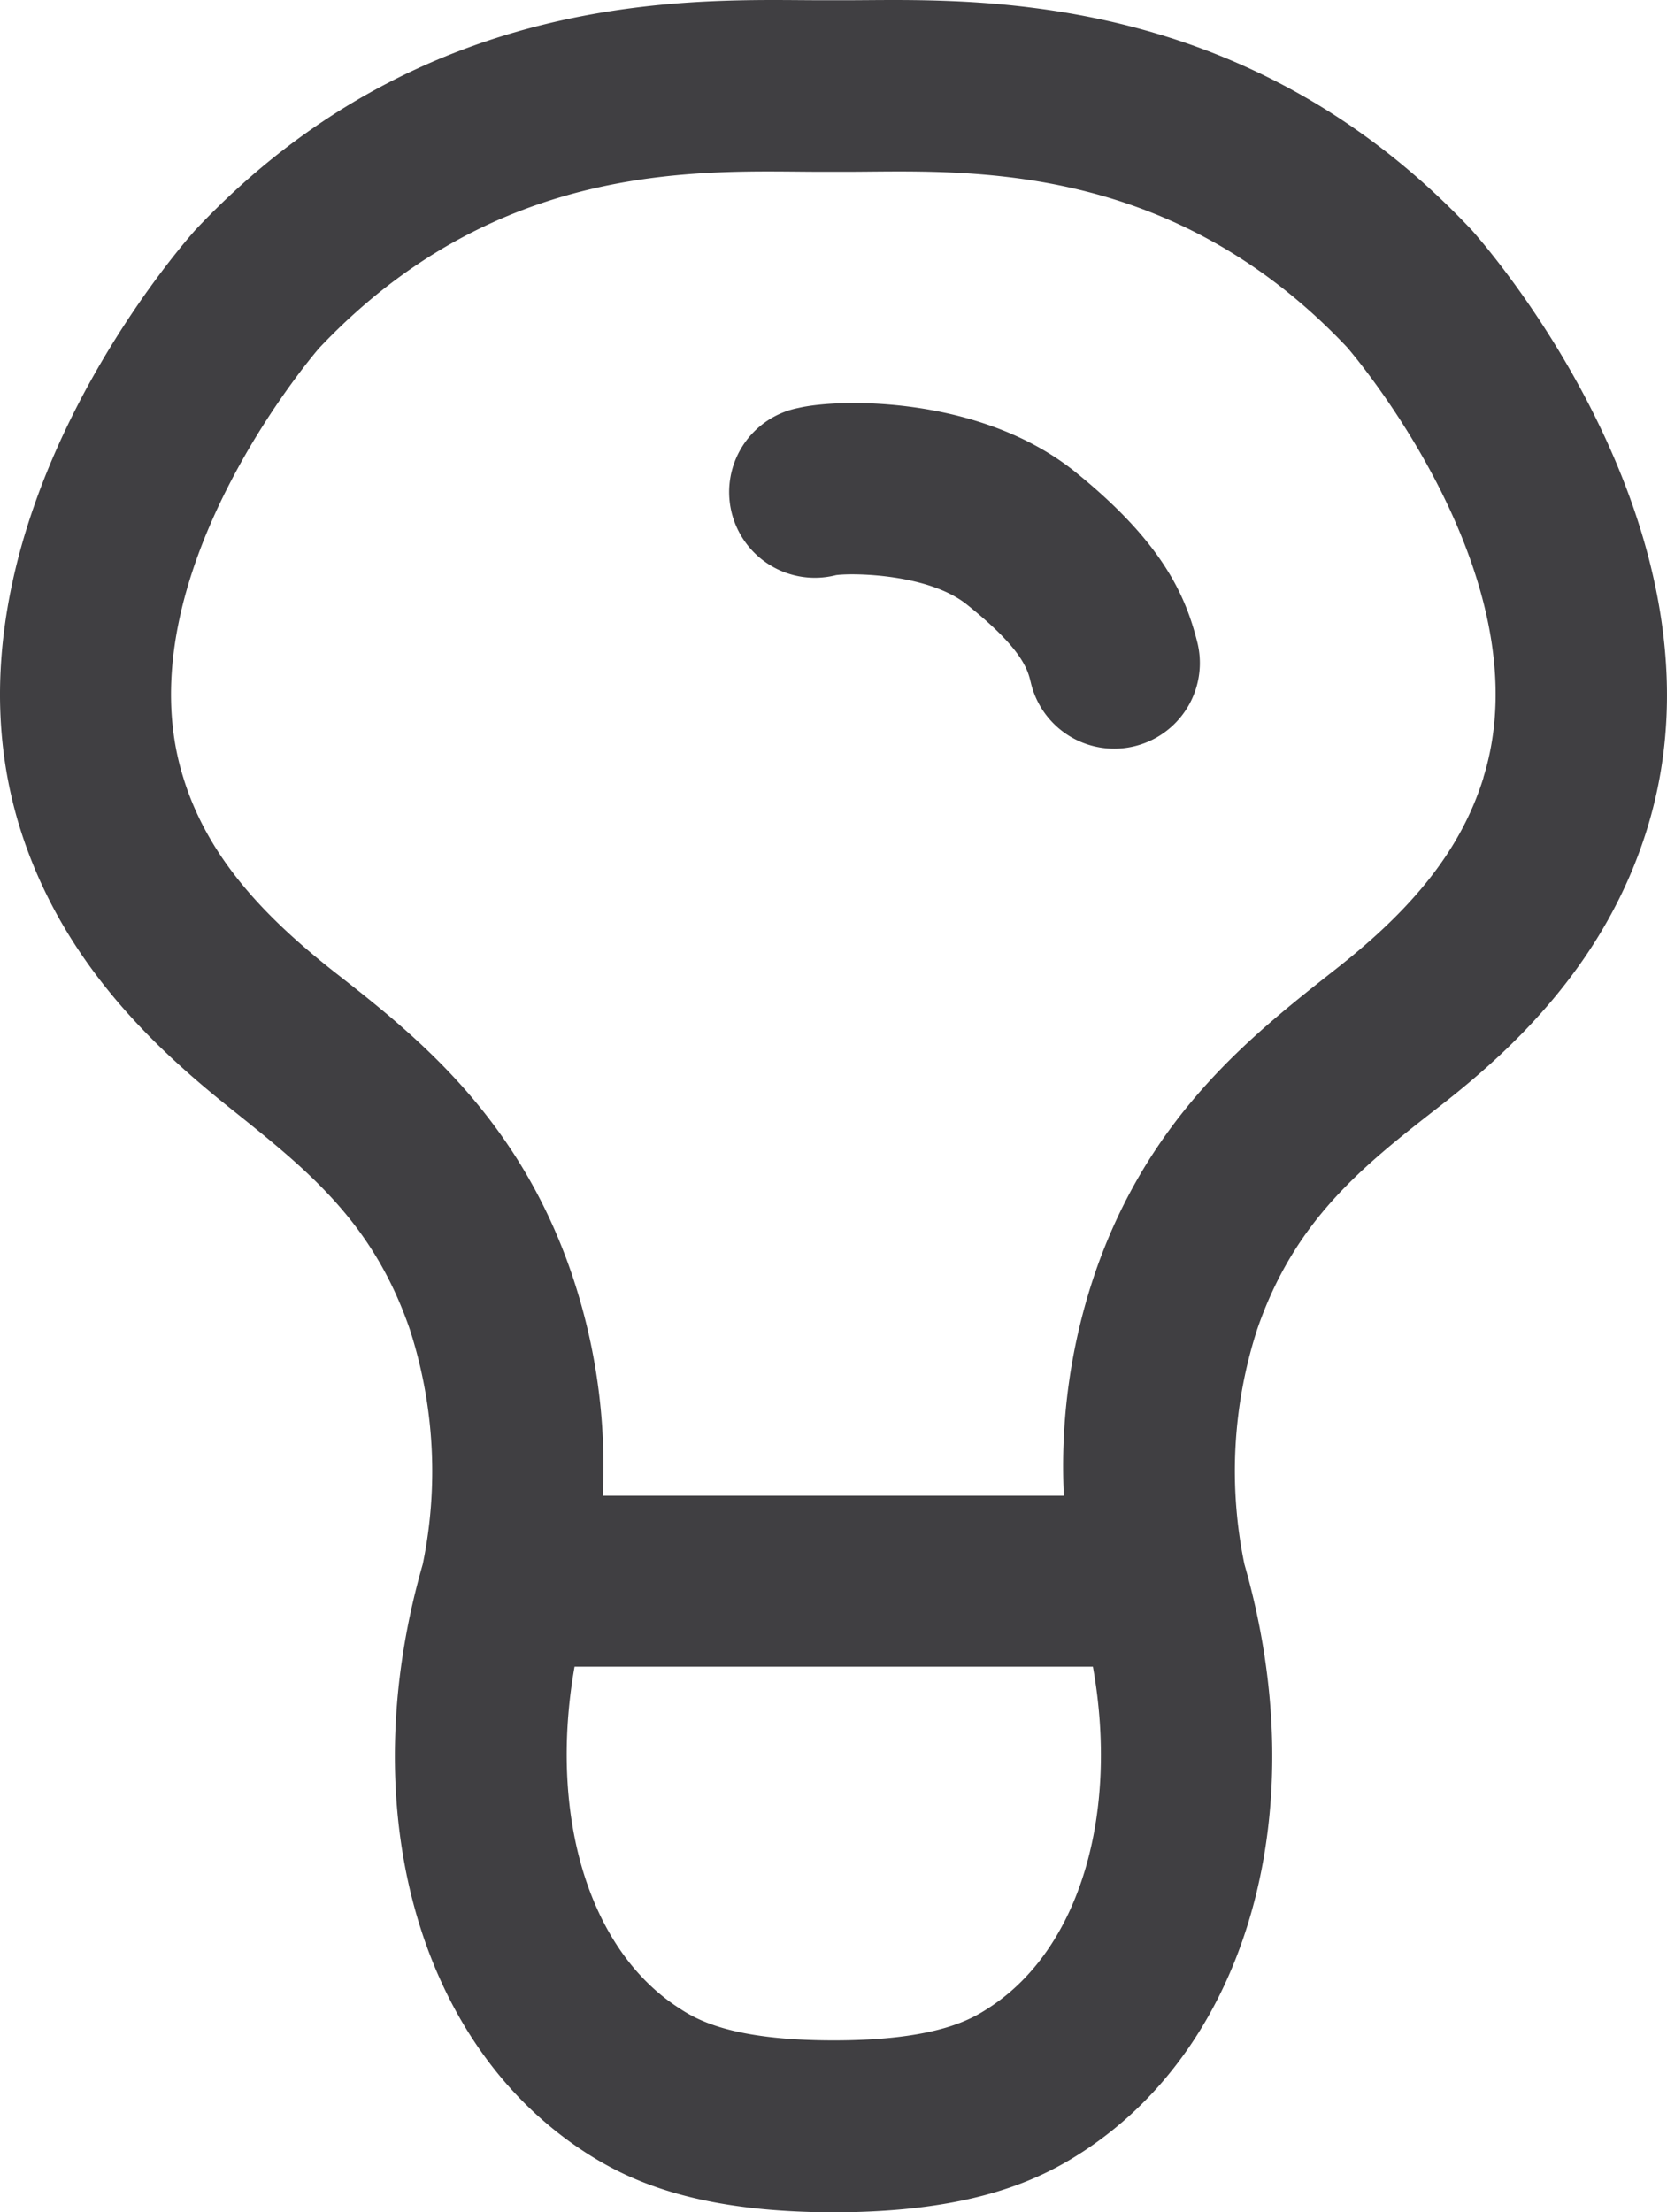 <svg xmlns="http://www.w3.org/2000/svg" width="130.414" height="173.053" viewBox="0 0 130.414 173.053">
  <g id="Layer_2" data-name="Layer 2" transform="translate(0 0)">
    <g id="MenuLights" transform="translate(0 0)">
      <path id="Path_2933" data-name="Path 2933" d="M111.391,51.946C103.956,46.024,92.986,46.254,89.822,47a6.705,6.705,0,1,0,2.934,13.079c1.413-.189,7.307-.081,10.267,2.332,4.36,3.495,4.731,5.1,4.968,6.083a6.7,6.7,0,1,0,13.045-3.075C120.124,61.746,118.353,57.549,111.391,51.946Z" transform="translate(-27.346 -15.091)" fill="#403f42"/>
      <path id="Path_2934" data-name="Path 2934" d="M115.15,17.985C97.035-1.279,75.432-.008,66.186-.008H64.212c-9.233,0-30.836-1.271-48.95,17.993-.216.257-21.028,23.238-13.7,46.767C4.731,74.891,11.7,81.609,17.783,86.483s11.342,8.929,14.275,17.479a36.013,36.013,0,0,1,1.014,18.372C27.6,141.368,32.647,159.78,45.726,168.3c3.38,2.2,8.672,4.731,19.487,4.731s16.1-2.521,19.487-4.731c13.079-8.523,18.121-26.929,12.653-45.963a36.013,36.013,0,0,1,1-18.378c2.934-8.523,8.185-12.714,14.275-17.446s13.066-11.491,16.222-21.677C136.177,41.223,115.366,18.242,115.15,17.985ZM77.393,157.015c-1.291.838-3.961,2.569-12.167,2.569s-10.889-1.73-12.167-2.569c-7.077-4.61-10.139-15.154-8.111-26.665H85.5C87.552,141.861,84.49,152.405,77.393,157.015Zm38.656-96.19c-1.926,6.2-6.245,10.815-11.727,15.1C97.887,80.994,89.877,87.3,85.659,99.582a46.889,46.889,0,0,0-2.433,17.391H47.152a46.753,46.753,0,0,0-2.44-17.391C40.5,87.294,32.545,80.987,26.056,75.925c-5.482-4.339-9.835-8.956-11.727-15.154C9.462,45.123,24.853,27.312,25.009,27.157,39.2,12.192,55.425,13.409,64.212,13.409H66.24c8.746,0,25.009-1.217,39.136,13.721.155.182,15.546,17.946,10.68,33.641Z" transform="translate(0.001 0.026)" fill="#403f42"/>
    </g>
  </g>
</svg>
